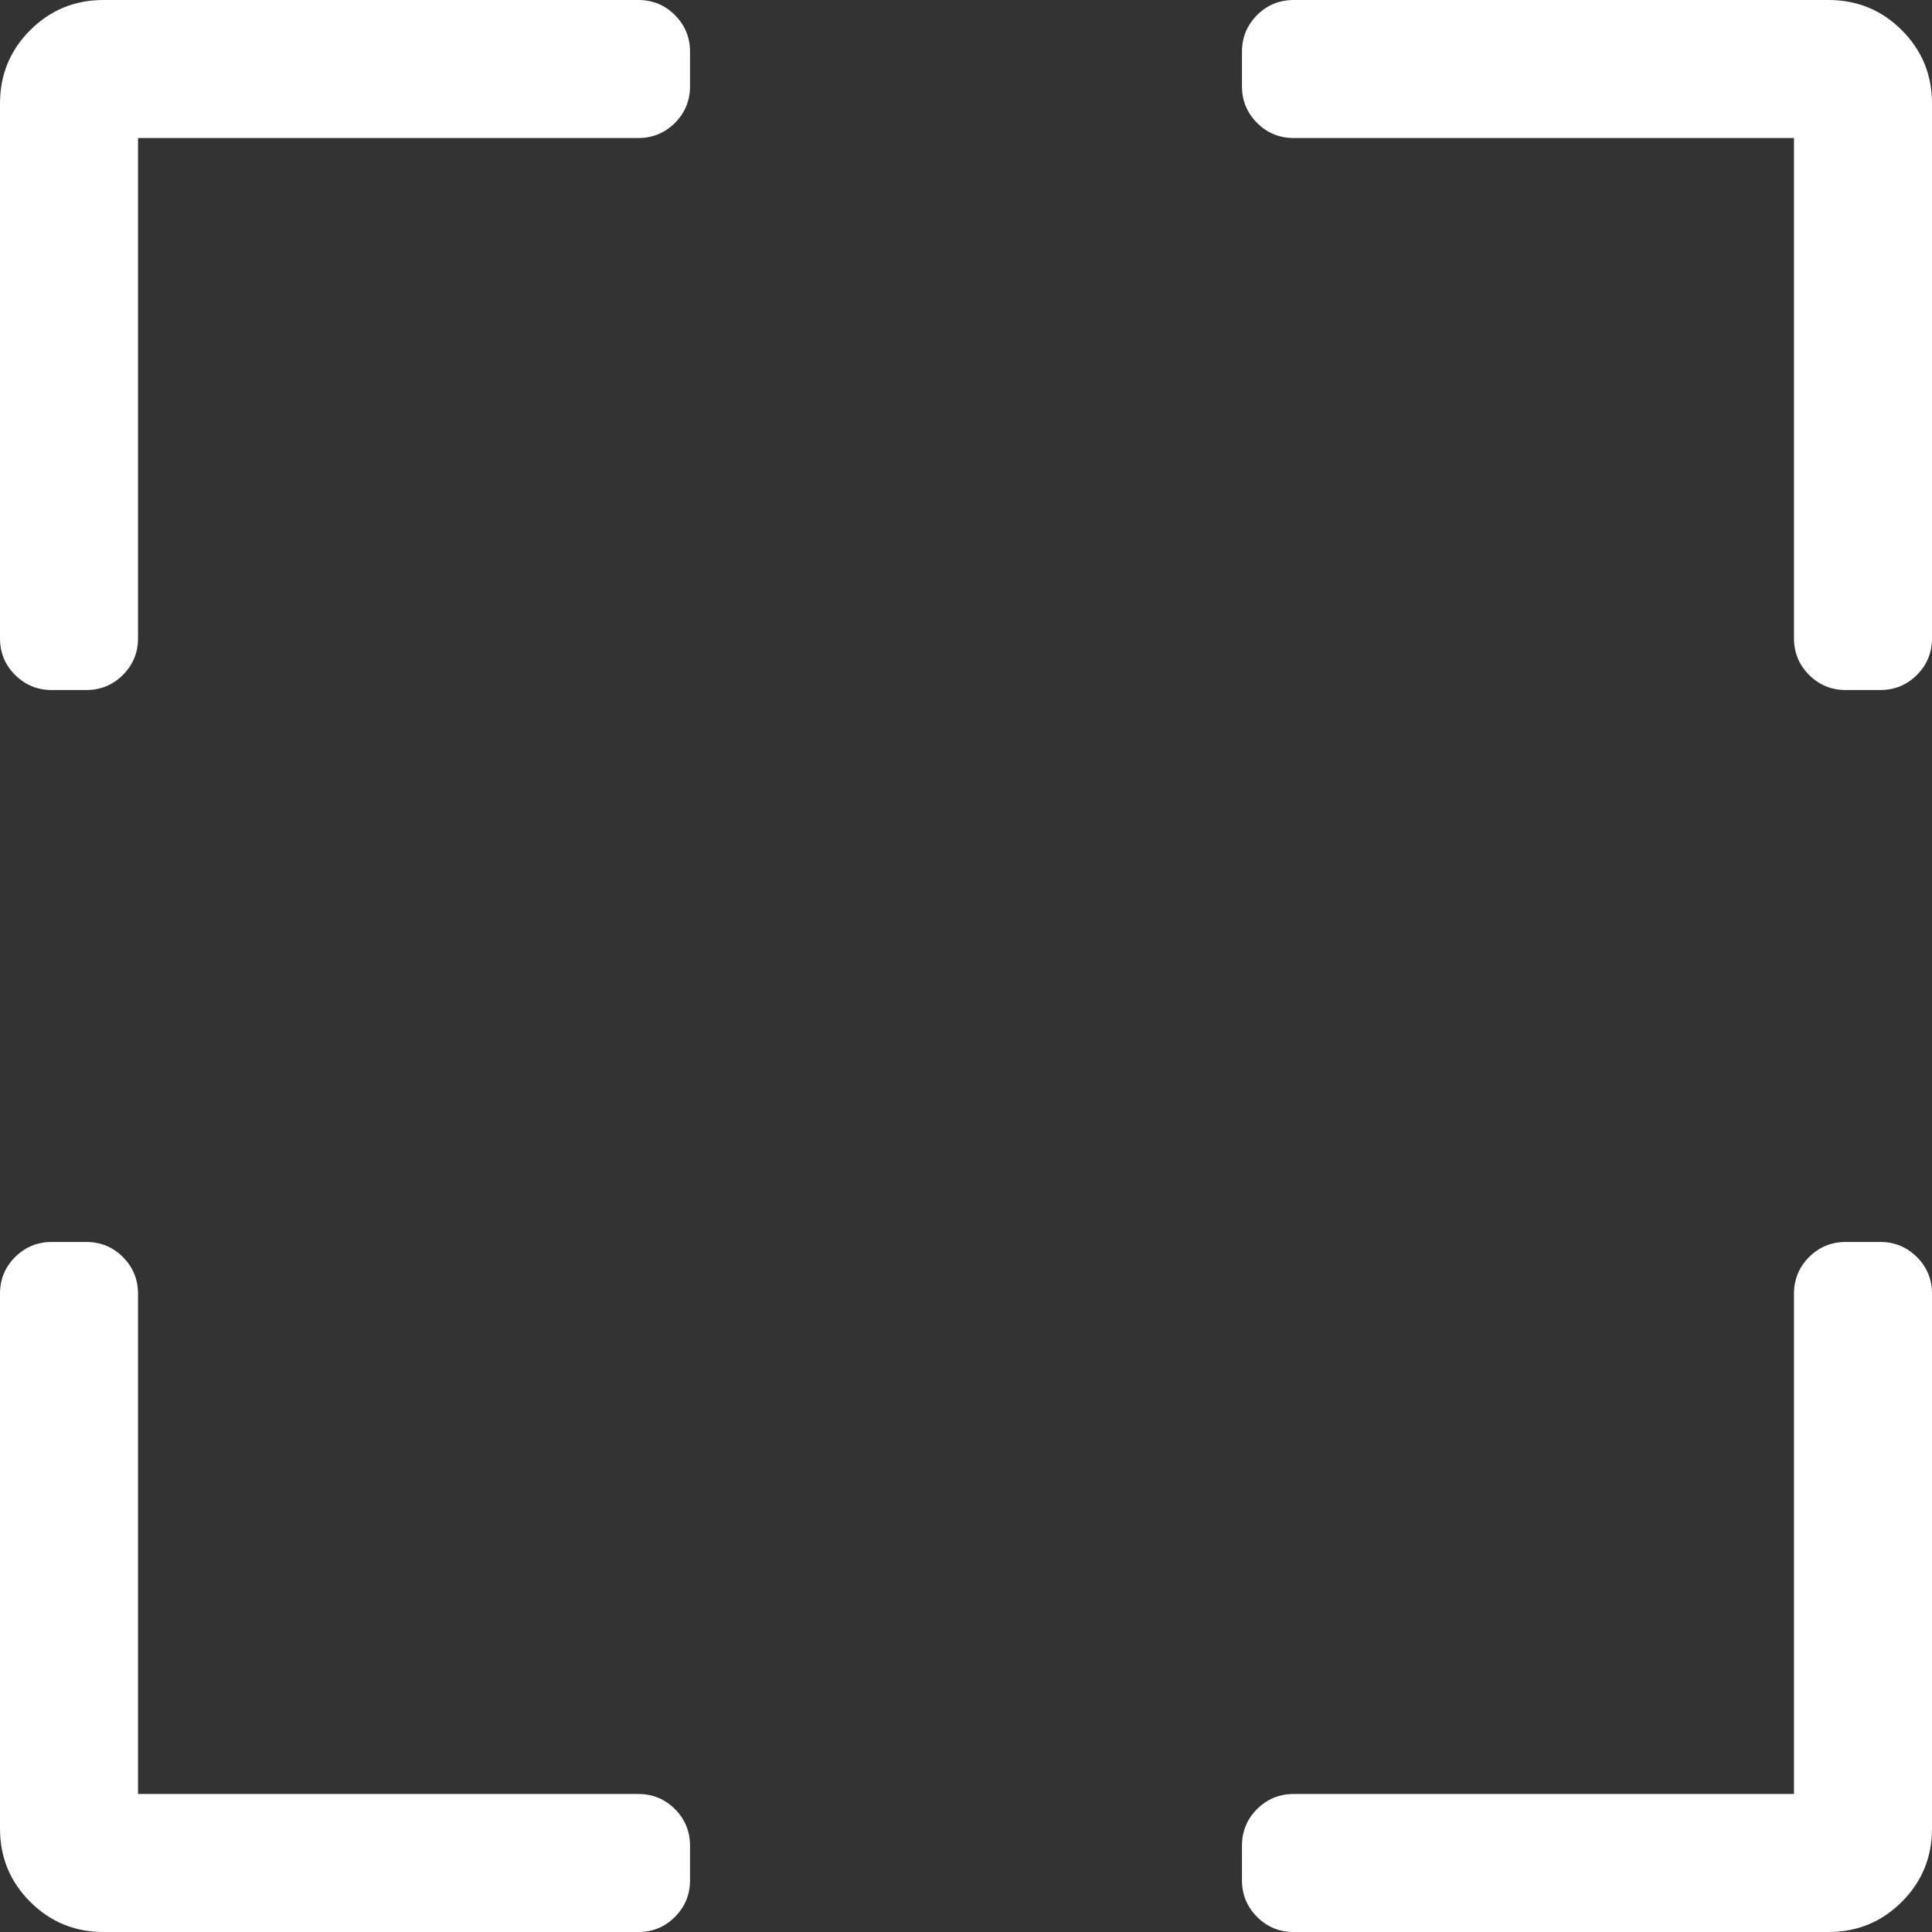 <?xml version="1.0" encoding="UTF-8"?>
<svg width="40px" height="40px" viewBox="0 0 32 32" version="1.1" xmlns="http://www.w3.org/2000/svg" xmlns:xlink="http://www.w3.org/1999/xlink">
    <rect x="0" y="0" width="32" height="32" fill="#333333" stroke="none"/>
    <title>7345D37E-D846-4B22-A77E-A37DD4C8C92F@3x</title>
    <defs>
        <path d="M1.429,11.429 C1.667,11.429 1.869,11.345 2.036,11.179 C2.202,11.012 2.286,10.81 2.286,10.571 L2.286,2.286 L10.571,2.286 C10.81,2.286 11.012,2.202 11.179,2.036 C11.345,1.869 11.429,1.667 11.429,1.429 L11.429,0.857 C11.429,0.619 11.345,0.417 11.179,0.25 C11.012,0.083 10.81,0 10.571,0 L1.714,0 C1.238,0 0.833,0.167 0.5,0.5 C0.167,0.833 0,1.238 0,1.714 L0,10.571 C0,10.81 0.083,11.012 0.25,11.179 C0.417,11.345 0.619,11.429 0.857,11.429 L1.429,11.429 Z M31.143,11.429 C31.381,11.429 31.583,11.345 31.75,11.179 C31.917,11.012 32,10.81 32,10.571 L32,1.714 C32,1.238 31.833,0.833 31.5,0.5 C31.167,0.167 30.762,0 30.286,0 L21.429,0 C21.19,0 20.988,0.083 20.821,0.25 C20.655,0.417 20.571,0.619 20.571,0.857 L20.571,1.429 C20.571,1.667 20.655,1.869 20.821,2.036 C20.988,2.202 21.19,2.286 21.429,2.286 L29.714,2.286 L29.714,10.571 C29.714,10.81 29.798,11.012 29.964,11.179 C30.131,11.345 30.333,11.429 30.571,11.429 L31.143,11.429 Z M30.286,32 C30.762,32 31.167,31.833 31.5,31.5 C31.833,31.167 32,30.762 32,30.286 L32,21.429 C32,21.19 31.917,20.988 31.75,20.821 C31.583,20.655 31.381,20.571 31.143,20.571 L30.571,20.571 C30.333,20.571 30.131,20.655 29.964,20.821 C29.798,20.988 29.714,21.19 29.714,21.429 L29.714,29.714 L21.429,29.714 C21.19,29.714 20.988,29.798 20.821,29.964 C20.655,30.131 20.571,30.333 20.571,30.571 L20.571,31.143 C20.571,31.381 20.655,31.583 20.821,31.75 C20.988,31.917 21.19,32 21.429,32 L30.286,32 Z M10.571,32 C10.81,32 11.012,31.917 11.179,31.75 C11.345,31.583 11.429,31.381 11.429,31.143 L11.429,30.571 C11.429,30.333 11.345,30.131 11.179,29.964 C11.012,29.798 10.81,29.714 10.571,29.714 L2.286,29.714 L2.286,21.429 C2.286,21.19 2.202,20.988 2.036,20.821 C1.869,20.655 1.667,20.571 1.429,20.571 L0.857,20.571 C0.619,20.571 0.417,20.655 0.25,20.821 C0.083,20.988 0,21.19 0,21.429 L0,30.286 C0,30.762 0.167,31.167 0.5,31.5 C0.833,31.833 1.238,32 1.714,32 L10.571,32 Z M1.429,11.429 C1.667,11.429 1.869,11.345 2.036,11.179 C2.202,11.012 2.286,10.81 2.286,10.571 L2.286,2.286 L10.571,2.286 C10.81,2.286 11.012,2.202 11.179,2.036 C11.345,1.869 11.429,1.667 11.429,1.429 L11.429,0.857 C11.429,0.619 11.345,0.417 11.179,0.25 C11.012,0.083 10.81,0 10.571,0 L1.714,0 C1.238,0 0.833,0.167 0.5,0.5 C0.167,0.833 0,1.238 0,1.714 L0,10.571 C0,10.81 0.083,11.012 0.25,11.179 C0.417,11.345 0.619,11.429 0.857,11.429 L1.429,11.429 Z M31.143,11.429 C31.381,11.429 31.583,11.345 31.75,11.179 C31.917,11.012 32,10.81 32,10.571 L32,1.714 C32,1.238 31.833,0.833 31.5,0.5 C31.167,0.167 30.762,0 30.286,0 L21.429,0 C21.19,0 20.988,0.083 20.821,0.25 C20.655,0.417 20.571,0.619 20.571,0.857 L20.571,1.429 C20.571,1.667 20.655,1.869 20.821,2.036 C20.988,2.202 21.19,2.286 21.429,2.286 L29.714,2.286 L29.714,10.571 C29.714,10.81 29.798,11.012 29.964,11.179 C30.131,11.345 30.333,11.429 30.571,11.429 L31.143,11.429 Z M30.286,32 C30.762,32 31.167,31.833 31.5,31.5 C31.833,31.167 32,30.762 32,30.286 L32,21.429 C32,21.19 31.917,20.988 31.75,20.821 C31.583,20.655 31.381,20.571 31.143,20.571 L30.571,20.571 C30.333,20.571 30.131,20.655 29.964,20.821 C29.798,20.988 29.714,21.19 29.714,21.429 L29.714,29.714 L21.429,29.714 C21.19,29.714 20.988,29.798 20.821,29.964 C20.655,30.131 20.571,30.333 20.571,30.571 L20.571,31.143 C20.571,31.381 20.655,31.583 20.821,31.75 C20.988,31.917 21.19,32 21.429,32 L30.286,32 Z M10.571,32 C10.81,32 11.012,31.917 11.179,31.75 C11.345,31.583 11.429,31.381 11.429,31.143 L11.429,30.571 C11.429,30.333 11.345,30.131 11.179,29.964 C11.012,29.798 10.81,29.714 10.571,29.714 L2.286,29.714 L2.286,21.429 C2.286,21.19 2.202,20.988 2.036,20.821 C1.869,20.655 1.667,20.571 1.429,20.571 L0.857,20.571 C0.619,20.571 0.417,20.655 0.25,20.821 C0.083,20.988 0,21.19 0,21.429 L0,30.286 C0,30.762 0.167,31.167 0.5,31.5 C0.833,31.833 1.238,32 1.714,32 L10.571,32 Z" id="path-1"></path>
    </defs>
    <g id="Symbols" stroke="none" stroke-width="1" fill="none" fill-rule="evenodd">
        <g id="Atom/Icon/Expand">
            <rect id="Frame" x="0" y="0" width="40" height="40"></rect>
            <mask id="mask-2" fill="white">
                <use xlink:href="#path-1"></use>
            </mask>
            <use id="Icon" fill="#FFFFFF" fill-rule="nonzero" xlink:href="#path-1"></use>
            <g id="Group" mask="url(#mask-2)">
                <g transform="translate(-34, -33.84)">
                    <rect id="Colour/General/White" fill="#FFFFFF" x="0" y="0" width="100" height="100"></rect>
                </g>
            </g>
        </g>
    </g>
</svg>